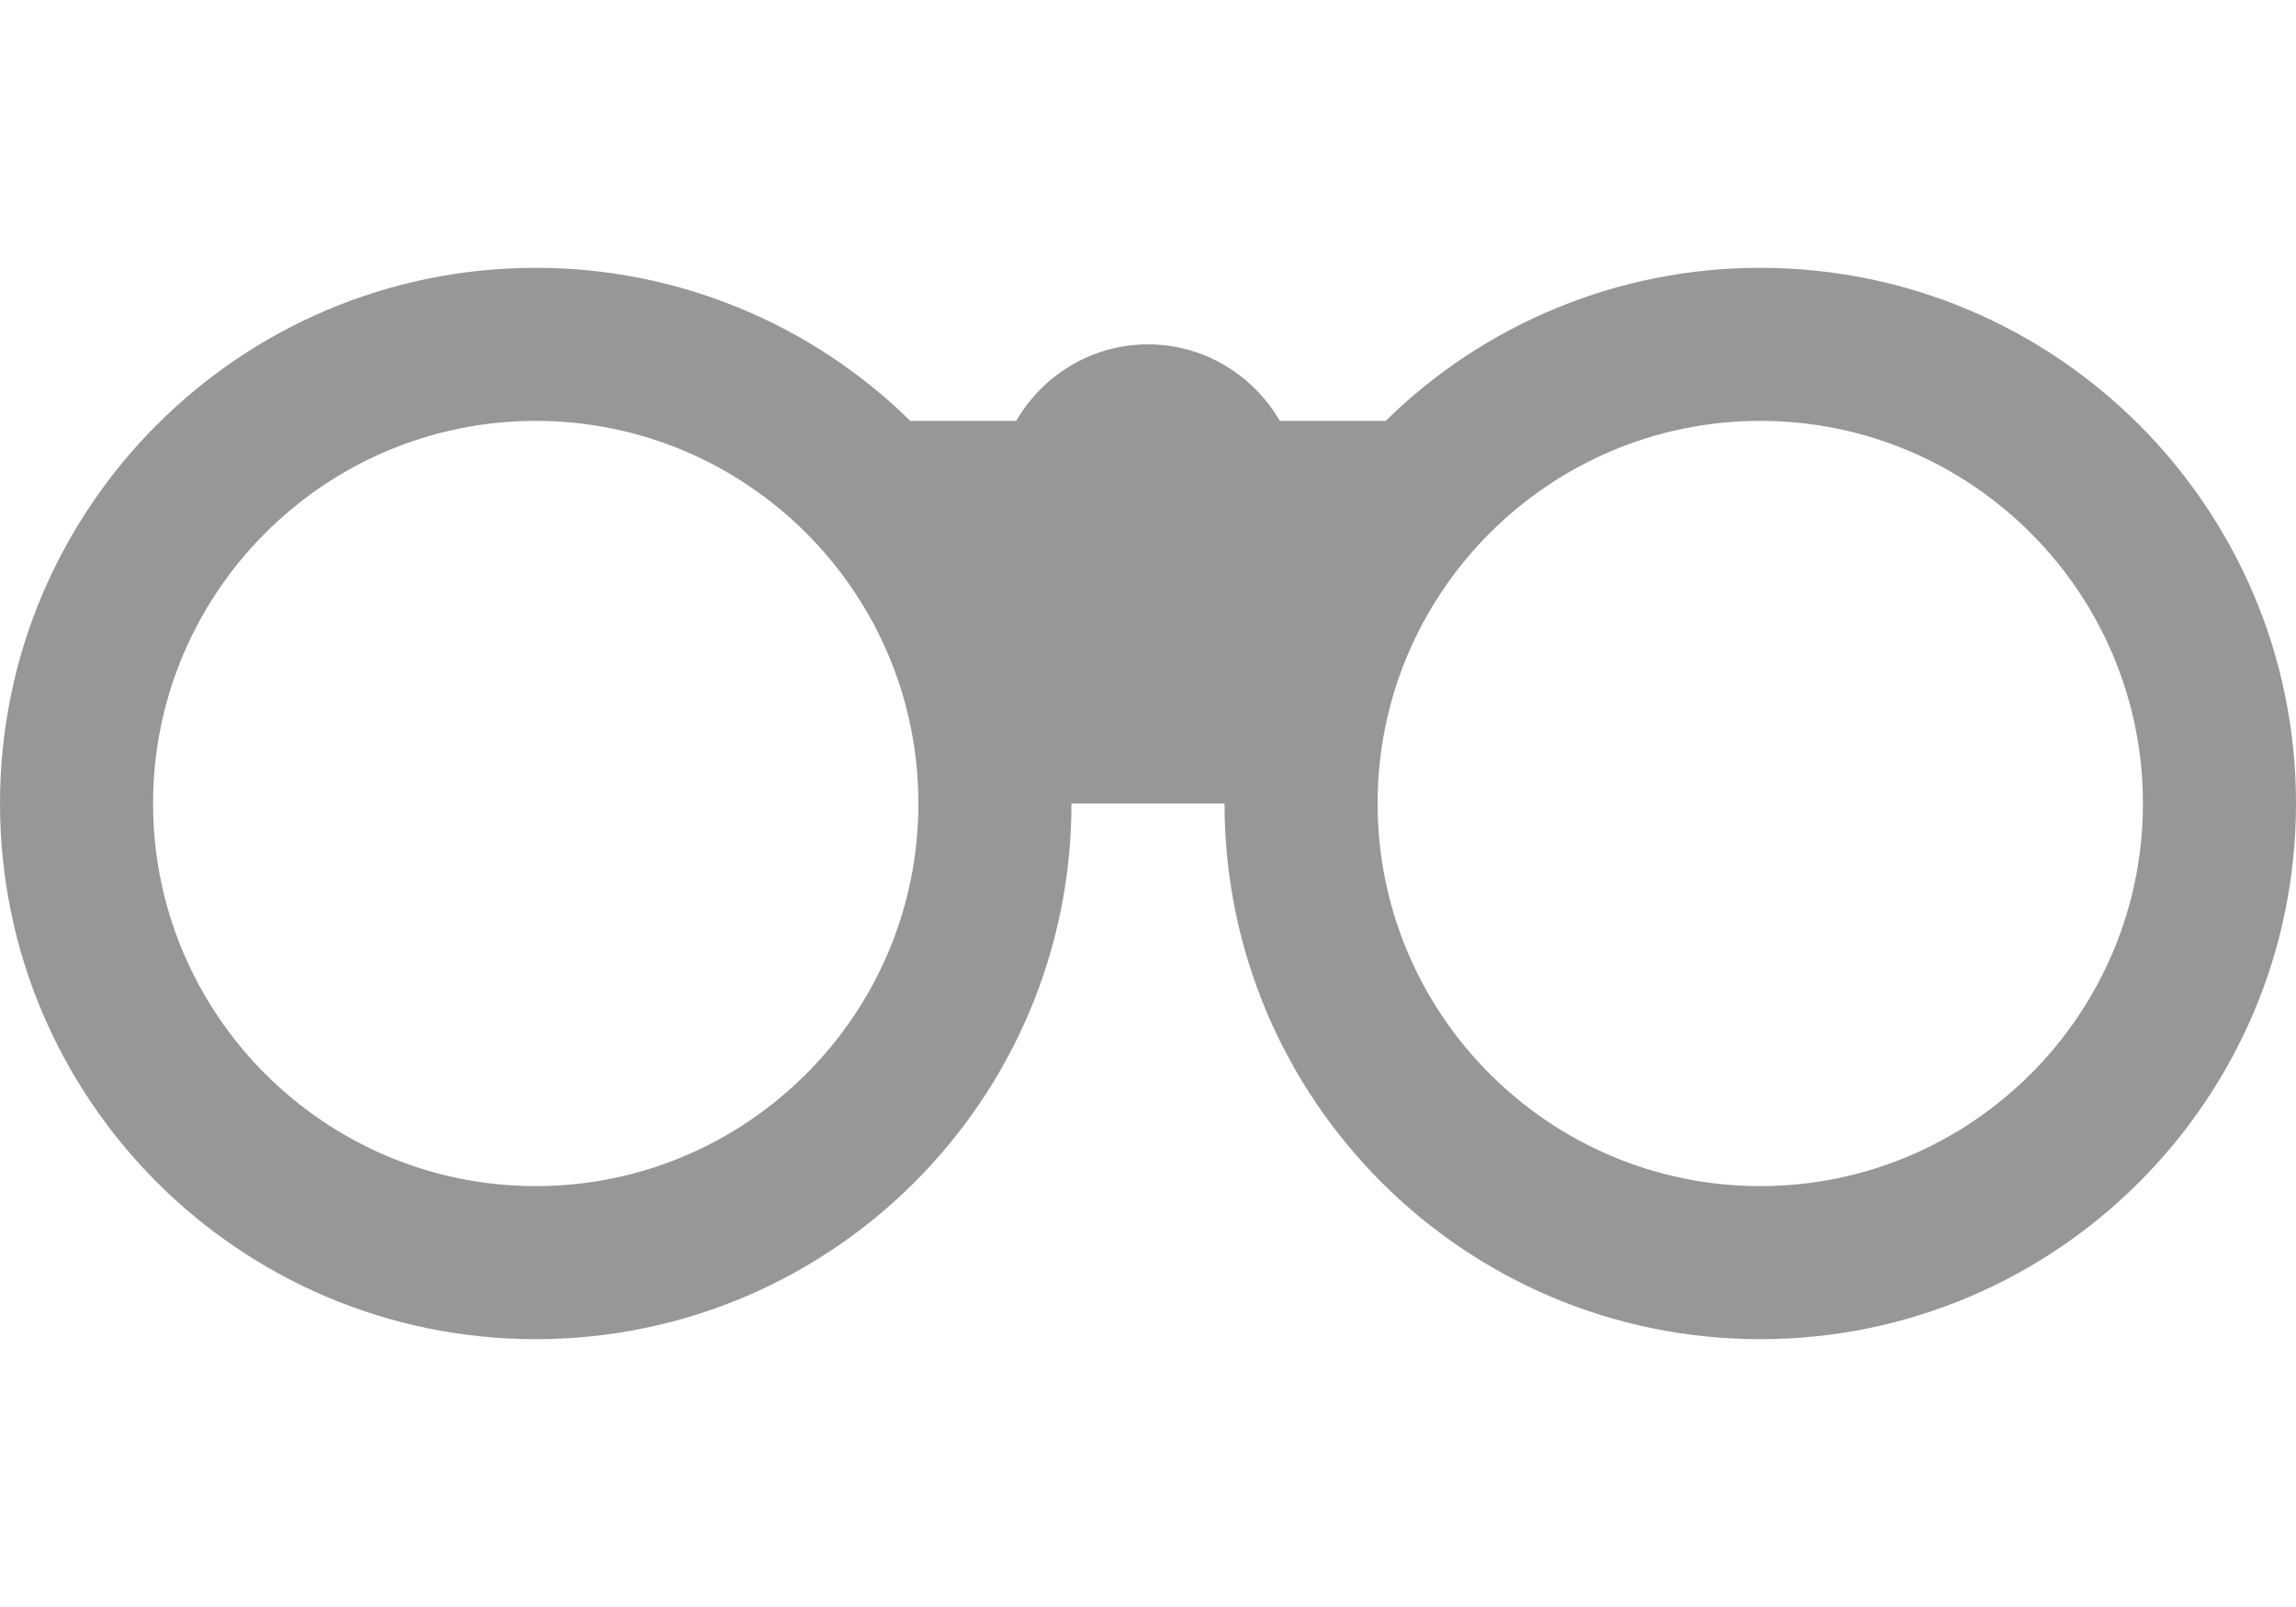 <svg width="30" height="21" viewBox="0 0 45 21" fill="none" xmlns="http://www.w3.org/2000/svg">
<path d="M34.5 5.22018e-06C31.754 -0.003 29.117 1.075 27.158 3H25.084C24.564 2.108 23.607 1.5 22.5 1.5C21.392 1.5 20.436 2.108 19.916 3H17.842C15.883 1.075 13.246 -0.003 10.5 5.22018e-06C4.699 5.22018e-06 0 4.703 0 10.5C0 16.297 4.699 21 10.5 21C16.3 21 21 16.297 21 10.5H24C24 16.297 28.7 21 34.5 21C40.3 21 45 16.297 45 10.5C45 4.703 40.3 5.22018e-06 34.5 5.22018e-06ZM10.5 18C6.364 18 3 14.636 3 10.5C3 6.364 6.364 3 10.5 3C14.636 3 18 6.364 18 10.5C18 14.636 14.636 18 10.5 18ZM34.5 18C30.364 18 27 14.636 27 10.5C27 6.364 30.364 3 34.5 3C38.636 3 42 6.364 42 10.5C42 14.636 38.636 18 34.5 18Z" fill="#979797"/>
</svg>
